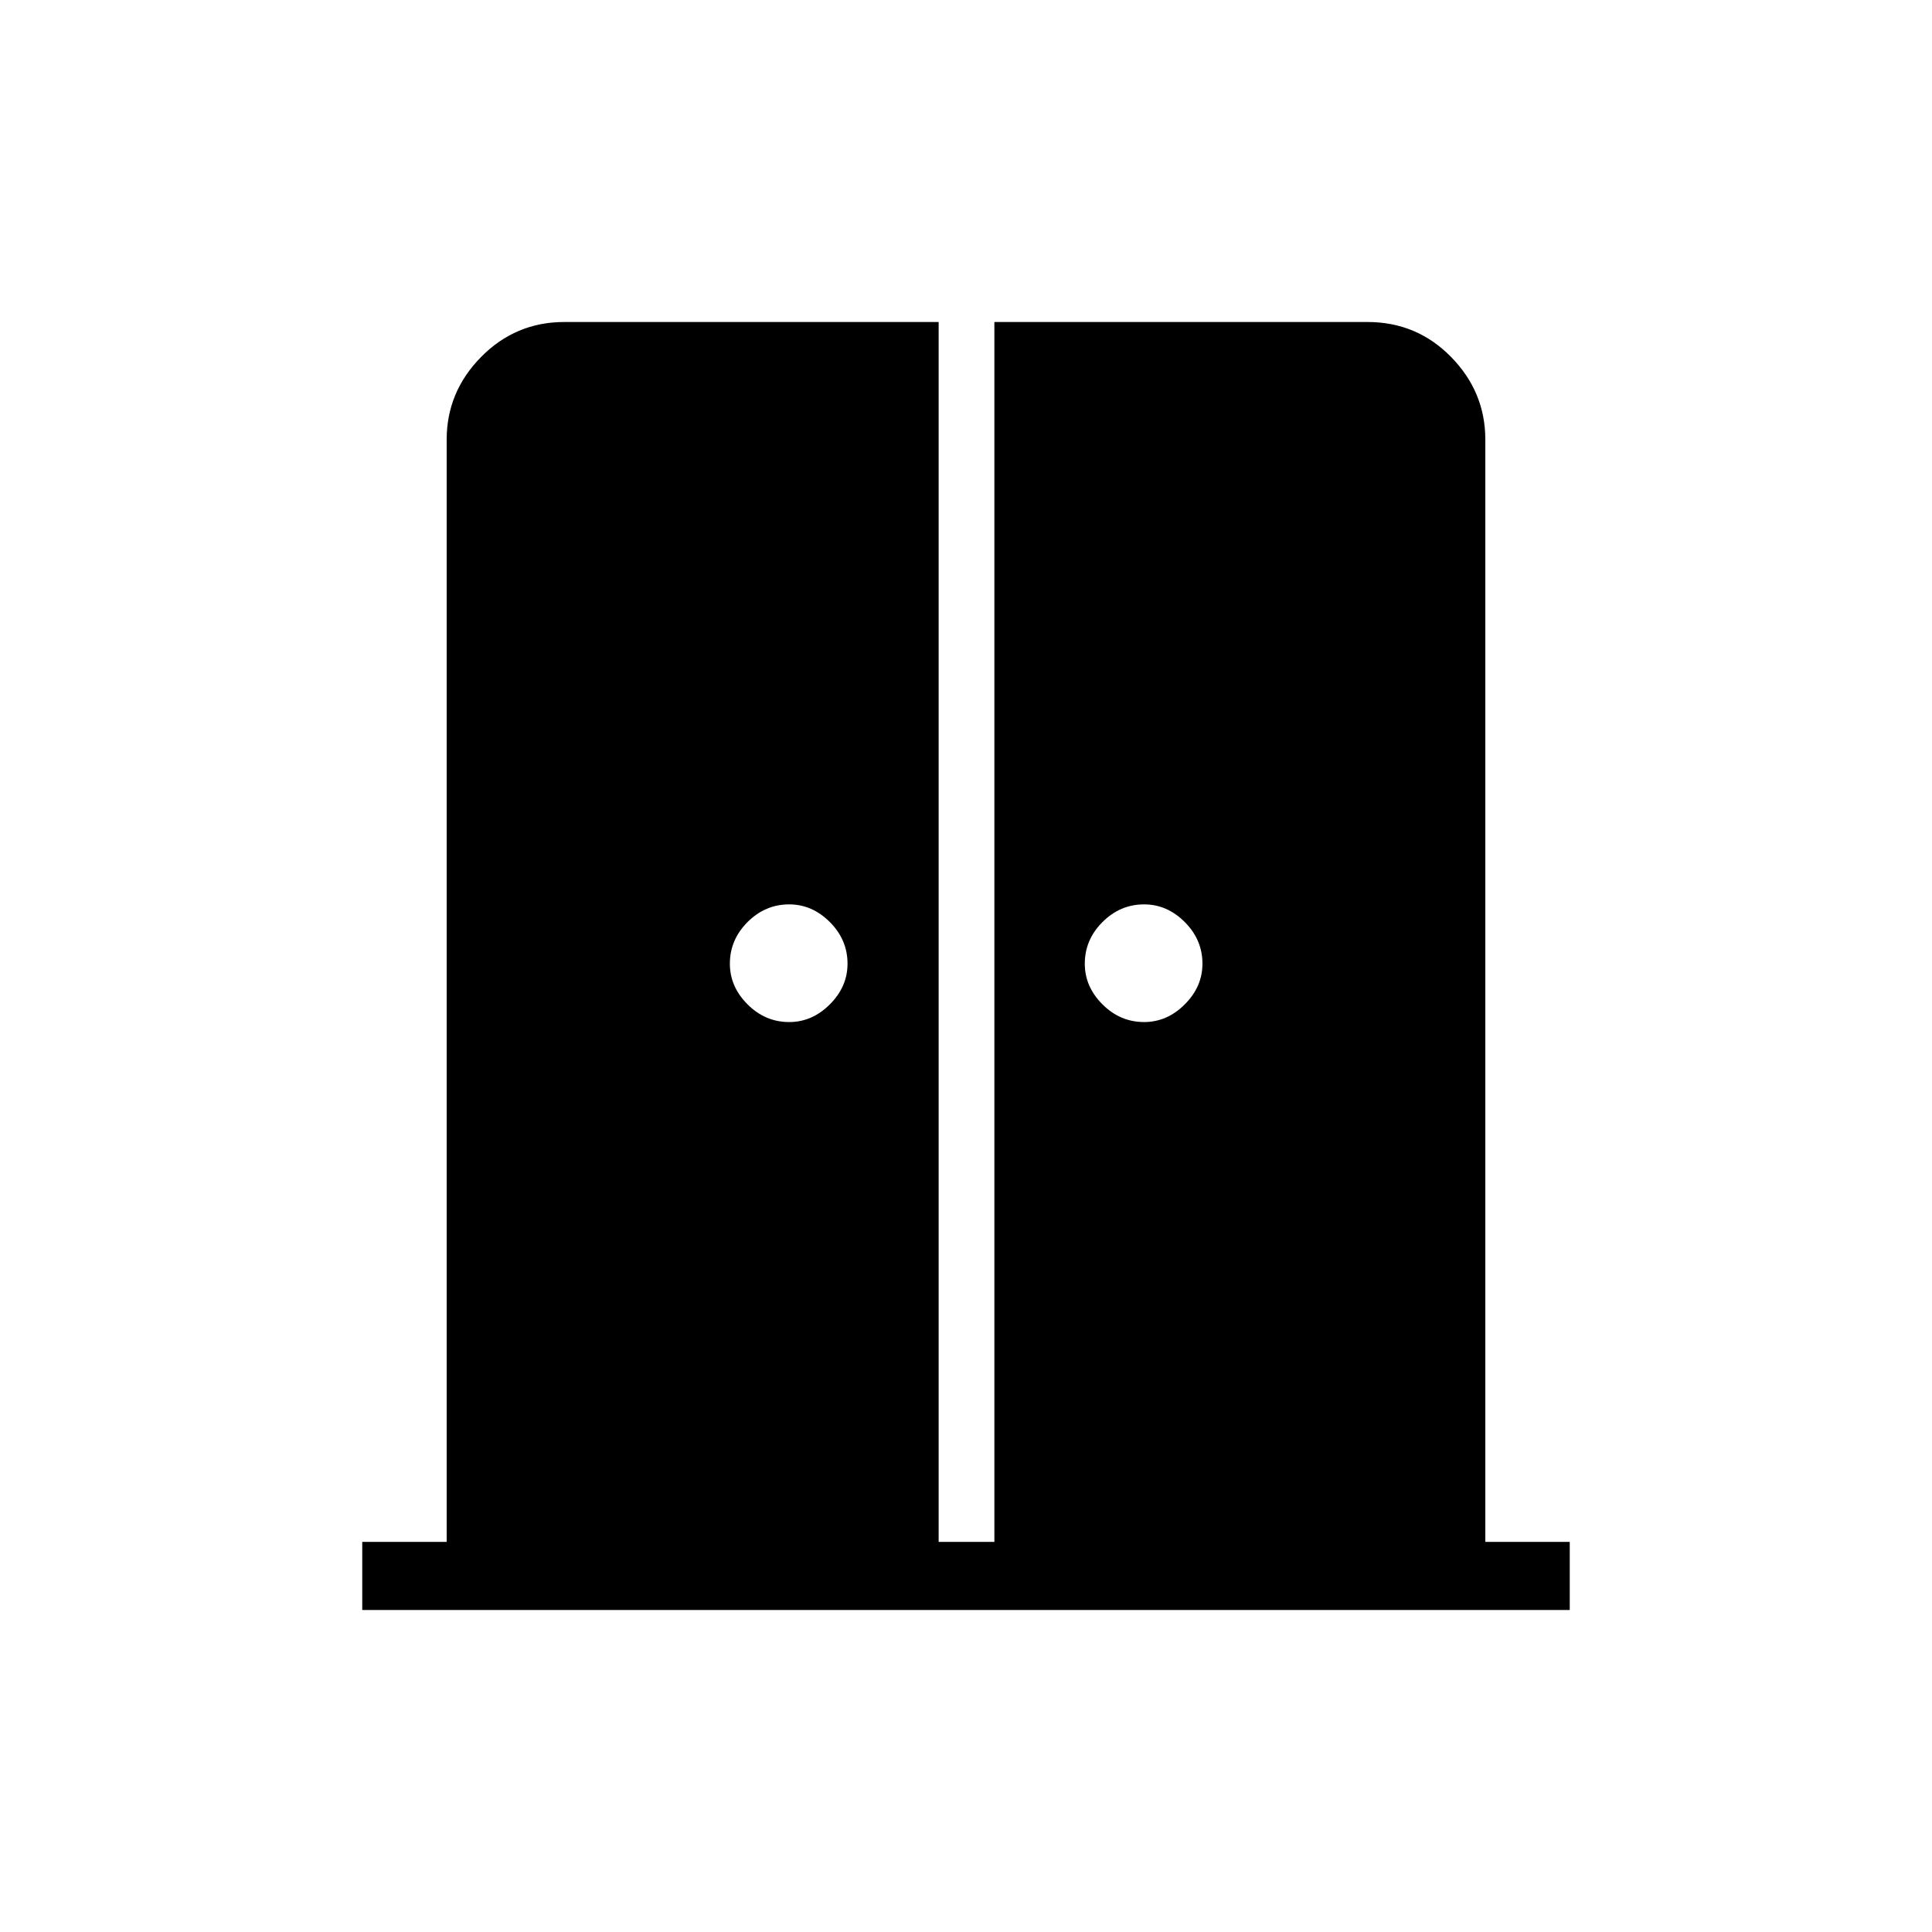 <svg xmlns="http://www.w3.org/2000/svg" height="40" viewBox="0 -960 960 960" width="40"><path d="M392.15-452.15q11.41 0 20.2-8.79 8.78-8.78 8.78-20.19 0-11.92-8.78-20.7-8.79-8.79-20.2-8.79-11.92 0-20.7 8.79-8.78 8.78-8.78 20.7 0 11.41 8.78 20.19 8.78 8.79 20.7 8.79Zm176.36 0q11.41 0 20.2-8.79 8.78-8.78 8.78-20.19 0-11.92-8.78-20.7-8.79-8.79-20.2-8.79-11.92 0-20.7 8.79-8.78 8.78-8.78 20.7 0 11.41 8.78 20.19 8.78 8.79 20.7 8.79ZM180-160v-33.85h41.95v-547.69q0-23.72 17.11-41.09Q256.18-800 280.41-800h186v606.15h27.69V-800h185.36q24.55 0 41.57 17.37t17.02 41.09v547.69H780V-160H180Z"/></svg>